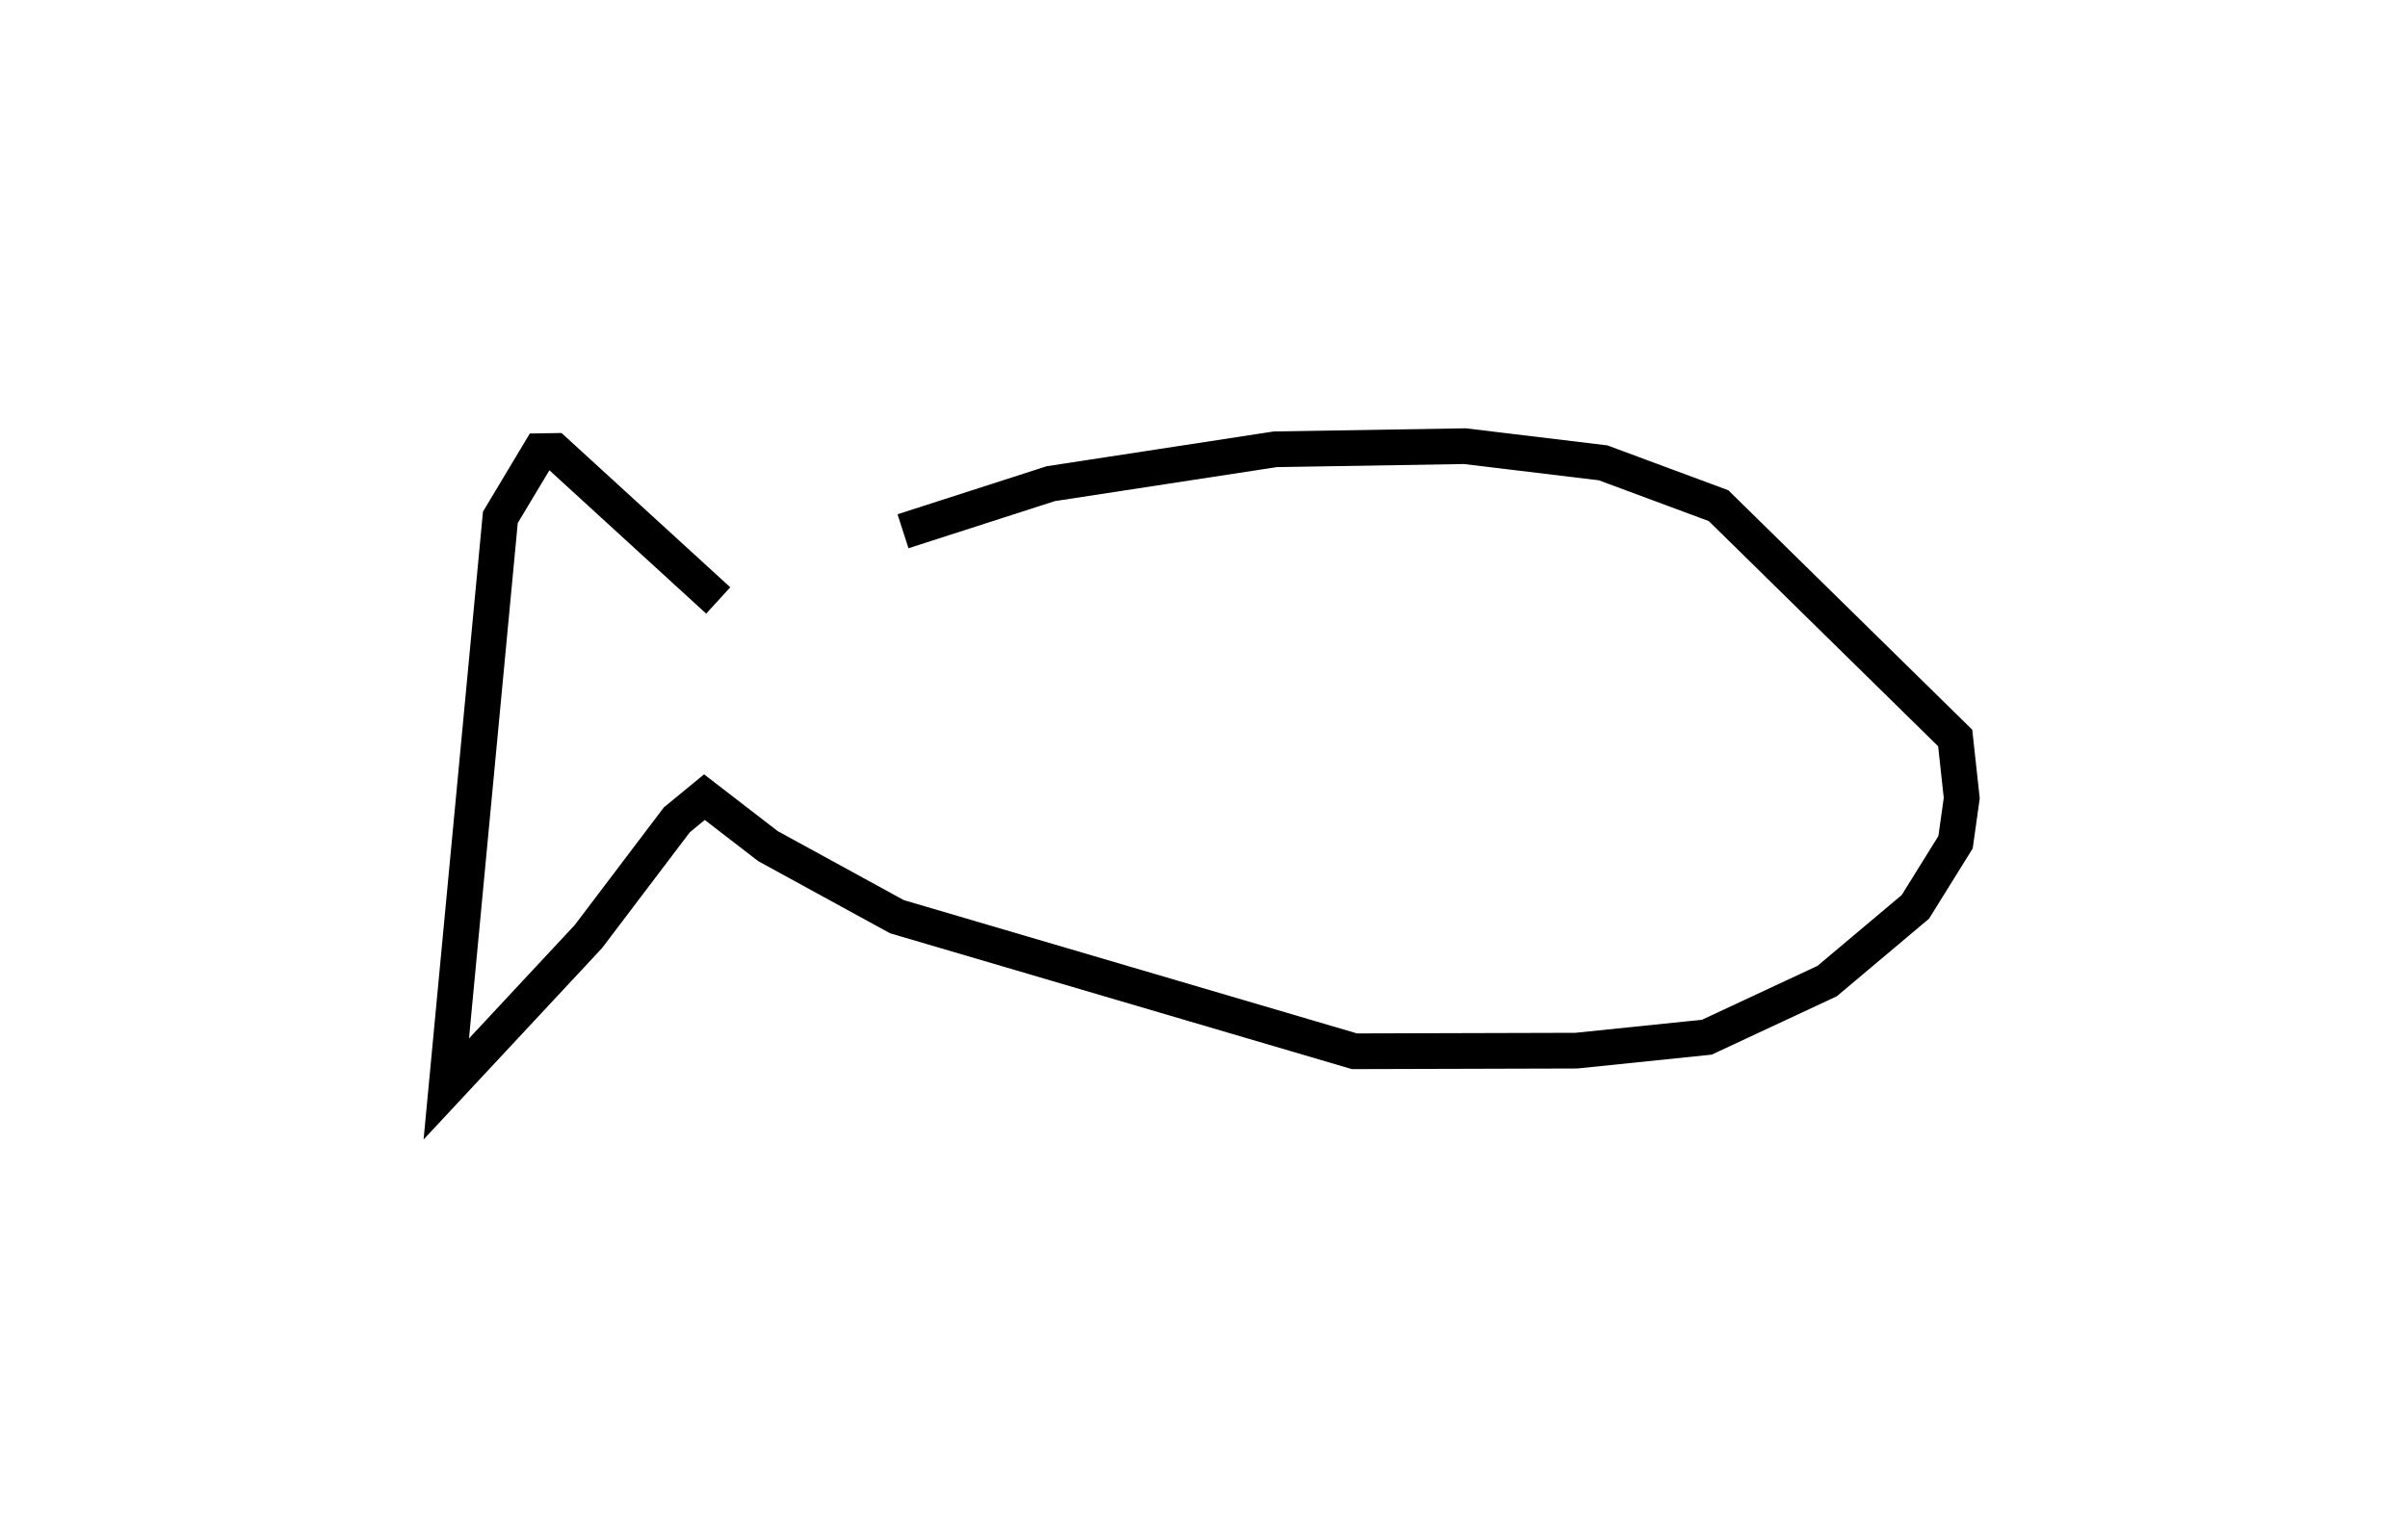<?xml version="1.0" encoding="utf-8" ?>
<svg baseProfile="full" height="86.018" version="1.1" width="134.897" xmlns="http://www.w3.org/2000/svg" xmlns:ev="http://www.w3.org/2001/xml-events" xmlns:xlink="http://www.w3.org/1999/xlink"><defs /><rect fill="white" height="86.018" width="134.897" x="0" y="0" /><path d="M40.654,34.271 m9.932,-4.503 l8.273,-2.665 12.581,-1.928 l10.623,-0.175 7.744,0.934 l6.468,2.401 13.256,13.017 l0.367,3.372 -0.347,2.468 l-2.25,3.621 -4.946,4.161 l-6.738,3.144 -7.31,0.753 l-12.43,0.035 -25.631,-7.541 l-7.221,-3.952 -3.562,-2.746 l-1.547,1.272 -4.958,6.544 l-7.956,8.535 3.029,-32.03 l2.222,-3.706 0.823,-0.013 l9.159,8.377 0.0,0.0 l0.0,0.0 0.0,0.0 l0.0,0.0 0.0,0.0 l0.0,0.0 0.0,0.0 l0.0,0.0 0.0,0.0 l0.0,0.0 0.0,0.0 l0.0,0.0 0.0,0.0 l0.0,0.0 0.0,0.0 l0.0,0.0 0.0,0.0 l0.0,0.0 0.0,0.0 l0.0,0.0 0.0,0.0 l0.0,0.0 0.0,0.0 l0.0,0.0 0.0,0.0 l0.0,0.0 0.0,0.0 l0.0,0.0 0.0,0.0 l0.0,0.0 0.0,0.0 l0.0,0.0 0.0,0.0 l0.0,0.0 0.0,0.0 l0.0,0.0 0.0,0.0 l0.0,0.0 0.0,0.0 l0.0,0.0 0.0,0.0 l0.0,0.0 0.0,0.0 l0.0,0.0 0.0,0.0 l0.0,0.0 0.0,0.0 l0.0,0.0 0.0,0.0 l0.0,0.0 0.0,0.0 l0.0,0.0 0.0,0.0 l0.0,0.0 0.0,0.0 l0.0,0.0 " fill="none" stroke="black" stroke-width="2.0" /></svg>